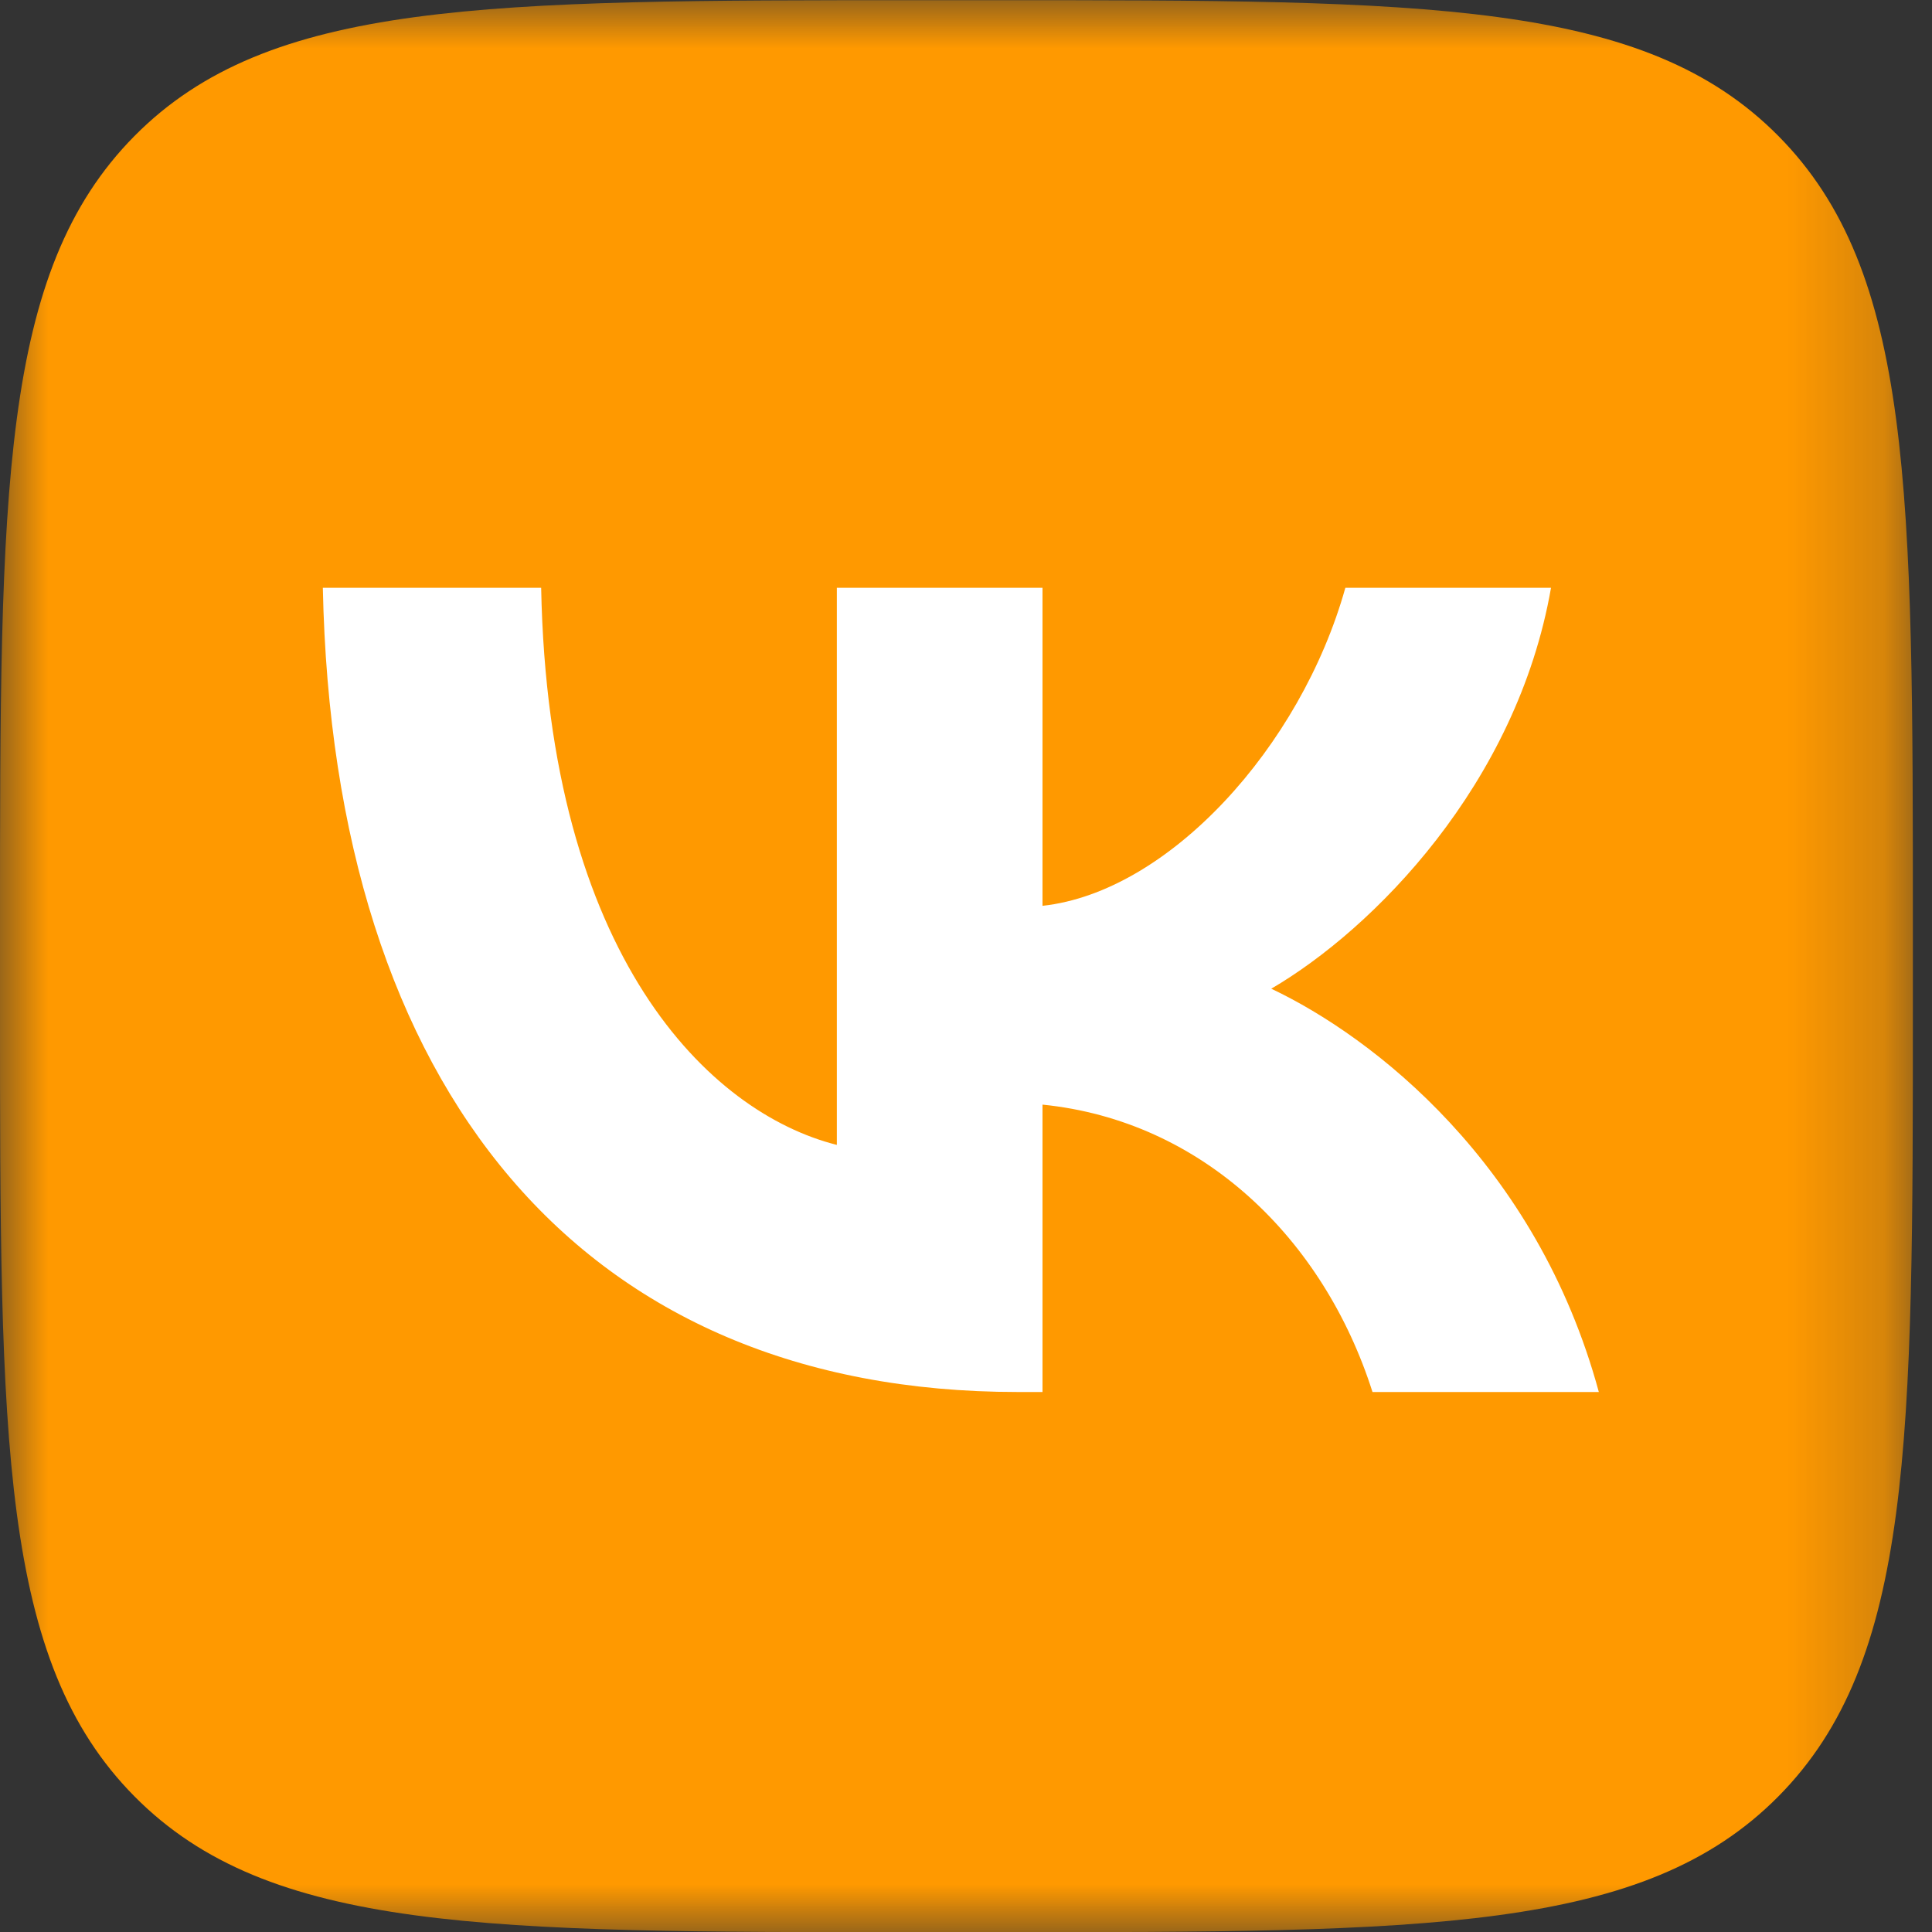 <svg width="20" height="20" viewBox="0 0 20 20" fill="none" xmlns="http://www.w3.org/2000/svg">
<rect x="0" y="0" width="20" height="20" fill="#333333" stroke="none"/>
<mask id="mask0_285_141" style="mask-type:luminance" maskUnits="userSpaceOnUse" x="0" y="0" width="20" height="21">
<path d="M19.802 0.002H0V20.002H19.802V0.002Z" fill="white"/>
</mask>
<g mask="url(#mask0_285_141)">
<path d="M0 9.602C0 5.076 0 2.814 1.392 1.408C2.784 0.002 5.024 0.002 9.505 0.002H10.297C14.778 0.002 17.018 0.002 18.41 1.408C19.802 2.814 19.802 5.076 19.802 9.602V10.402C19.802 14.927 19.802 17.19 18.41 18.596C17.018 20.002 14.778 20.002 10.297 20.002H9.505C5.024 20.002 2.784 20.002 1.392 18.596C0 17.19 0 14.927 0 10.402V9.602Z" fill="#FF9900"/>
<path d="M10.536 14.41C6.023 14.41 3.449 11.285 3.342 6.085H5.602C5.677 9.902 7.343 11.519 8.663 11.852V6.085H10.792V9.377C12.096 9.235 13.465 7.735 13.927 6.085H16.056C15.701 8.119 14.216 9.619 13.16 10.235C14.216 10.735 15.908 12.044 16.551 14.41H14.208C13.704 12.827 12.45 11.602 10.792 11.435V14.41H10.536Z" fill="white"/>
</g>
</svg>
